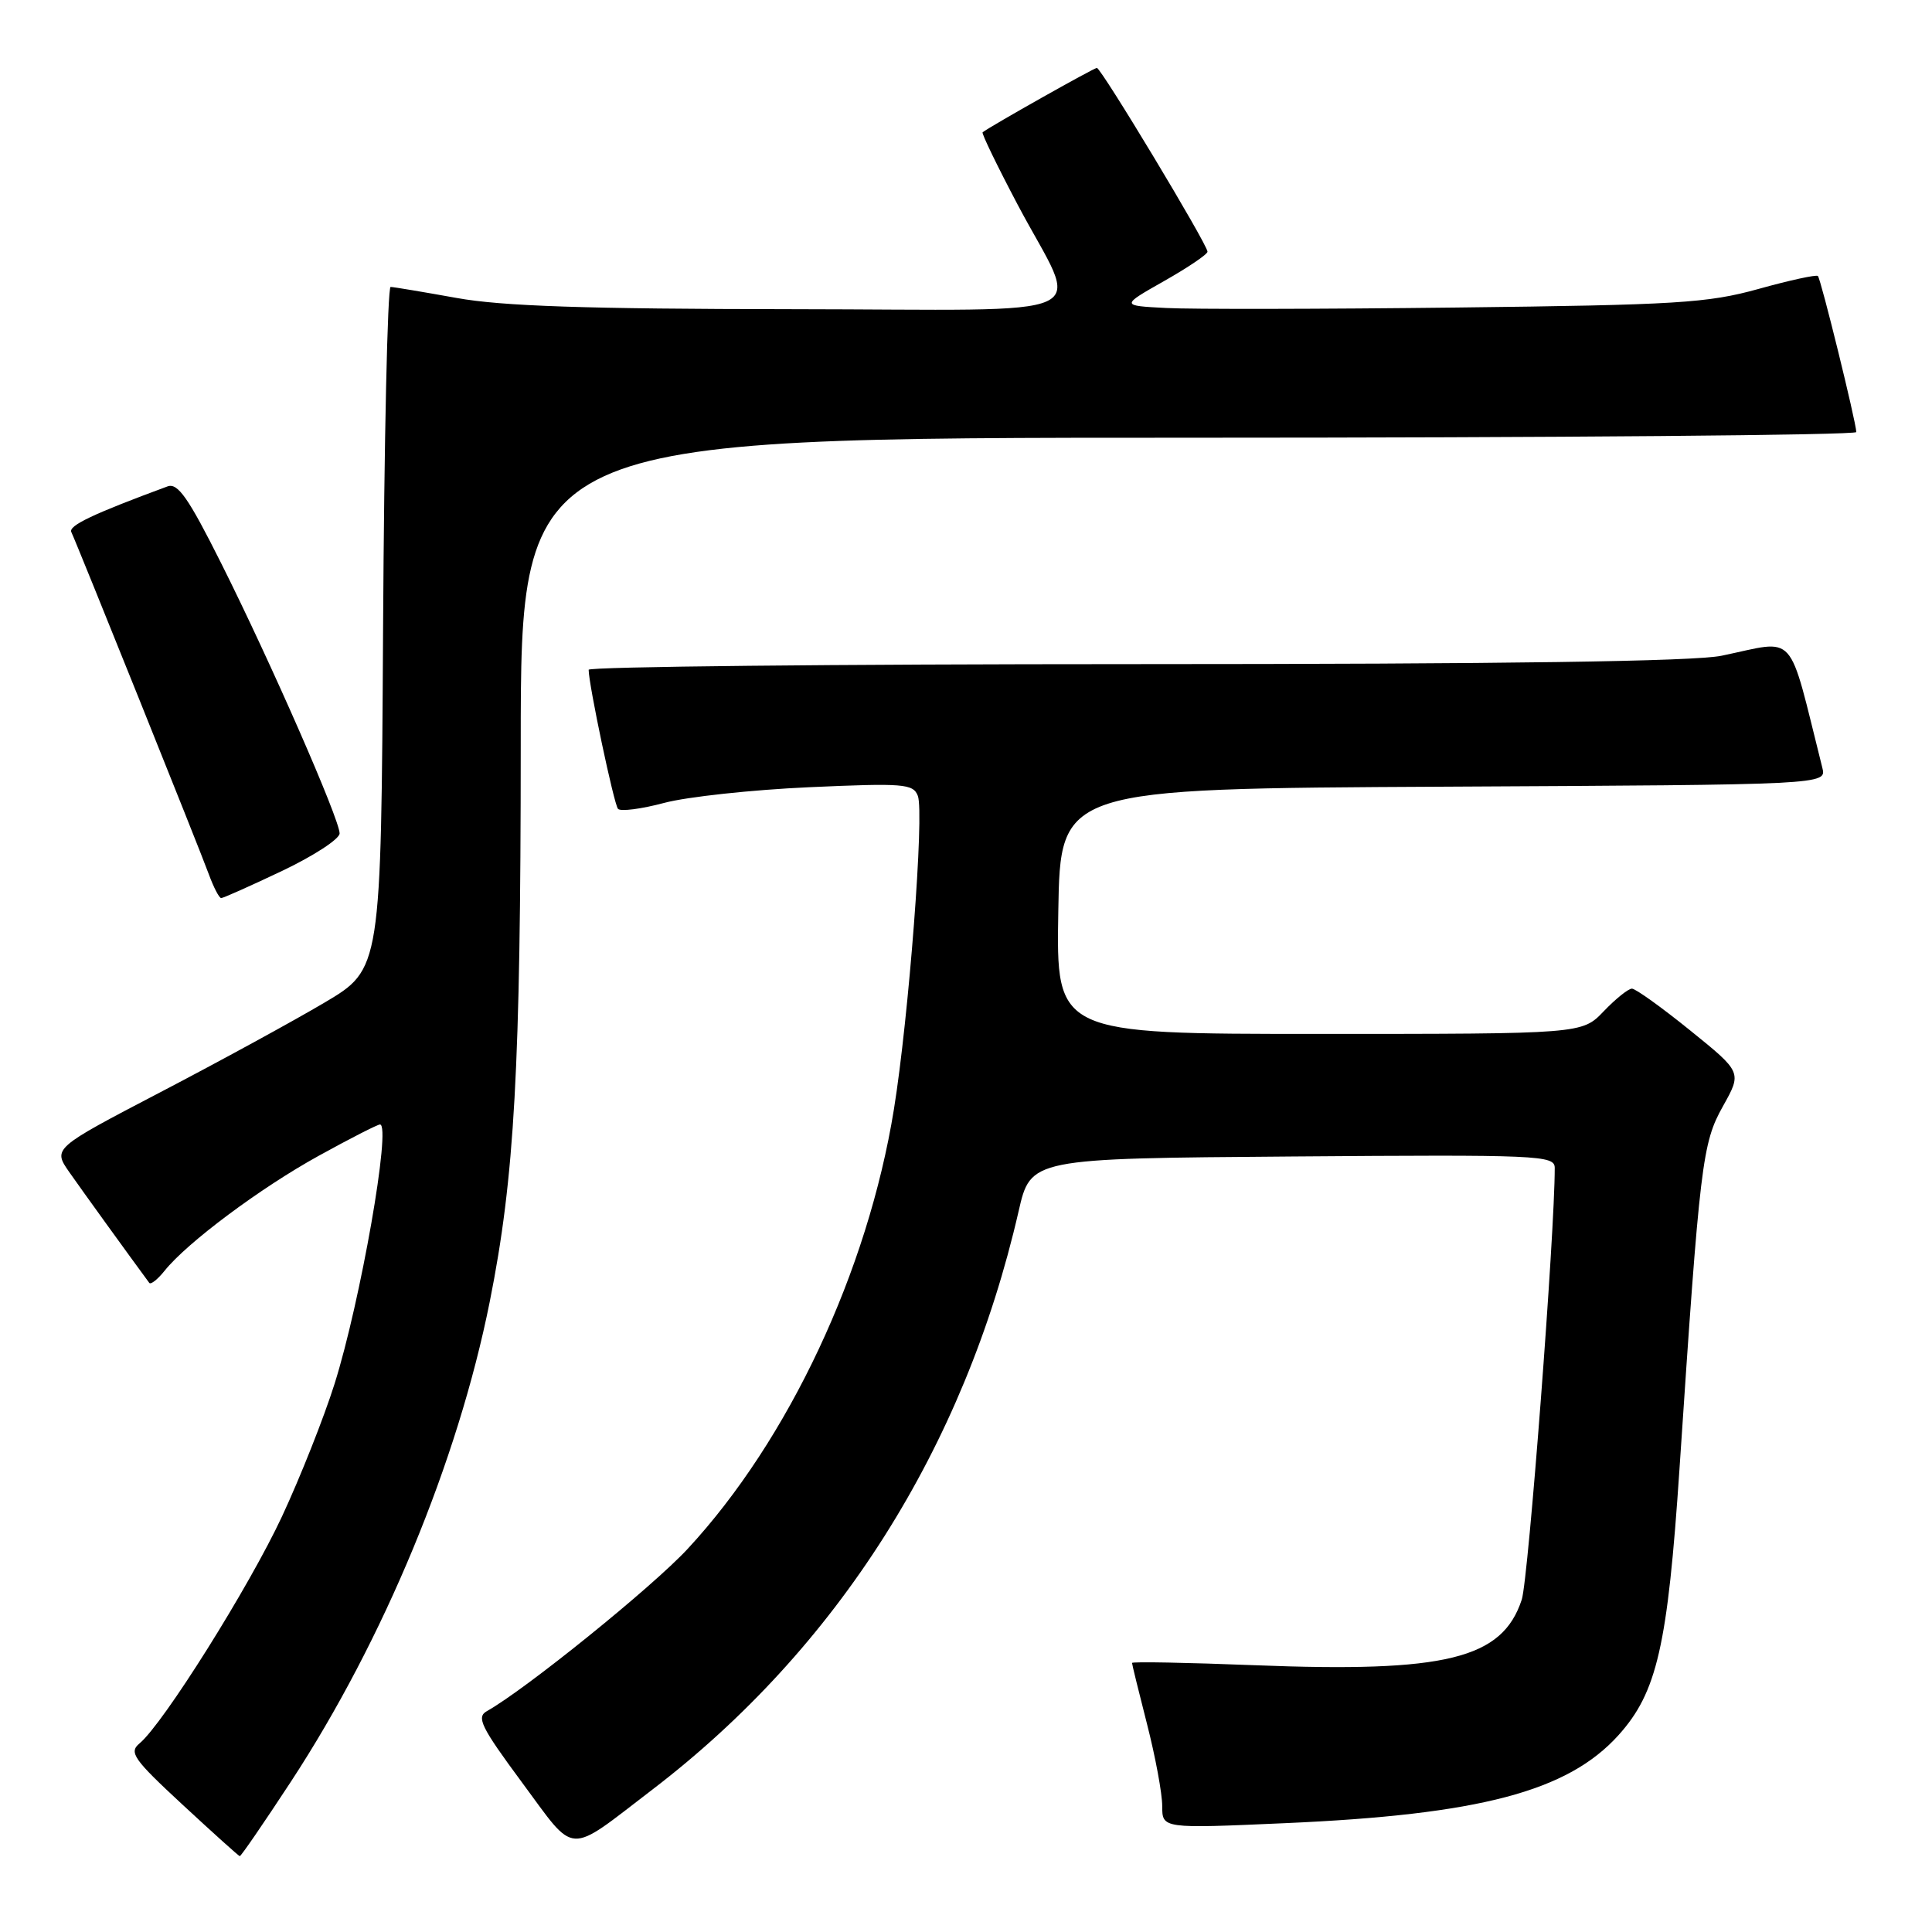 <?xml version="1.0" encoding="UTF-8" standalone="no"?>
<!DOCTYPE svg PUBLIC "-//W3C//DTD SVG 1.1//EN" "http://www.w3.org/Graphics/SVG/1.1/DTD/svg11.dtd" >
<svg xmlns="http://www.w3.org/2000/svg" xmlns:xlink="http://www.w3.org/1999/xlink" version="1.1" viewBox="0 0 256 256">
 <g >
 <path fill="currentColor"
d=" M 38.54 236.09 C 50.85 217.30 60.66 193.62 64.89 172.50 C 68.19 156.00 68.99 141.52 69.00 98.75 C 69.00 58.00 69.00 58.00 157.50 58.00 C 206.18 58.00 245.99 57.66 245.97 57.25 C 245.92 55.83 241.27 36.94 240.88 36.57 C 240.67 36.37 237.12 37.14 233.00 38.29 C 226.27 40.16 222.15 40.41 193.00 40.75 C 175.12 40.96 157.80 40.99 154.50 40.81 C 148.50 40.50 148.50 40.50 154.25 37.24 C 157.41 35.45 160.00 33.70 160.00 33.35 C 160.00 32.40 145.91 9.00 145.34 9.00 C 144.94 9.00 131.21 16.74 130.20 17.53 C 130.04 17.66 132.13 21.98 134.85 27.13 C 143.11 42.75 146.90 41.01 104.82 40.97 C 77.63 40.94 66.49 40.57 60.50 39.48 C 56.10 38.69 52.17 38.03 51.76 38.02 C 51.35 38.01 50.90 58.34 50.76 83.21 C 50.50 128.41 50.50 128.41 43.00 132.85 C 38.88 135.29 29.08 140.64 21.24 144.73 C 6.99 152.17 6.99 152.17 9.20 155.34 C 10.91 157.79 17.20 166.49 19.78 169.99 C 19.98 170.25 20.89 169.53 21.82 168.37 C 24.80 164.65 34.50 157.41 42.23 153.15 C 46.36 150.87 50.02 149.00 50.35 149.00 C 51.88 149.00 47.77 172.45 44.33 183.37 C 42.92 187.84 39.79 195.74 37.37 200.93 C 33.02 210.26 21.63 228.40 18.50 231.00 C 17.05 232.20 17.66 233.08 24.19 239.13 C 28.21 242.85 31.62 245.93 31.77 245.95 C 31.92 245.98 34.97 241.54 38.54 236.09 Z  M 86.43 237.14 C 110.97 218.38 127.79 191.81 134.97 160.50 C 136.57 153.50 136.57 153.50 171.29 153.24 C 203.88 152.99 206.00 153.08 206.01 154.74 C 206.03 163.28 202.52 209.27 201.64 211.96 C 199.06 219.82 191.60 221.65 166.25 220.65 C 157.31 220.30 150.00 220.16 150.00 220.35 C 150.00 220.53 150.90 224.20 152.00 228.50 C 153.10 232.80 154.00 237.66 154.00 239.31 C 154.00 242.30 154.00 242.30 170.25 241.58 C 196.06 240.45 207.71 237.38 214.44 229.94 C 219.57 224.25 220.97 218.15 222.55 194.50 C 225.25 154.02 225.55 151.49 228.30 146.58 C 230.82 142.08 230.82 142.08 223.96 136.54 C 220.19 133.49 216.72 131.00 216.24 131.00 C 215.76 131.00 214.08 132.35 212.50 134.00 C 209.63 137.00 209.63 137.00 174.79 137.00 C 139.95 137.00 139.95 137.00 140.23 120.75 C 140.50 104.50 140.50 104.50 191.27 104.24 C 242.03 103.98 242.03 103.98 241.47 101.74 C 236.81 83.20 238.25 84.80 228.11 86.89 C 224.46 87.64 199.51 88.00 150.36 88.00 C 110.56 88.00 78.00 88.34 78.00 88.75 C 78.00 90.69 81.35 106.58 81.89 107.18 C 82.23 107.55 84.97 107.20 88.00 106.39 C 91.03 105.58 99.68 104.65 107.22 104.31 C 119.75 103.75 121.00 103.85 121.62 105.46 C 122.49 107.72 120.42 134.78 118.45 146.98 C 114.98 168.44 104.50 190.79 91.13 205.22 C 86.46 210.27 69.64 223.86 64.52 226.73 C 63.09 227.53 63.73 228.83 69.18 236.20 C 76.42 245.98 74.97 245.91 86.43 237.14 Z  M 37.40 115.39 C 41.58 113.40 45.00 111.17 45.00 110.43 C 45.00 108.57 35.88 87.75 29.32 74.66 C 24.96 65.96 23.56 63.95 22.20 64.45 C 12.34 68.09 9.05 69.65 9.45 70.50 C 10.27 72.24 26.45 112.49 27.66 115.82 C 28.30 117.57 29.04 119.00 29.31 119.00 C 29.58 119.00 33.21 117.38 37.40 115.39 Z "/>
</g>
</svg>